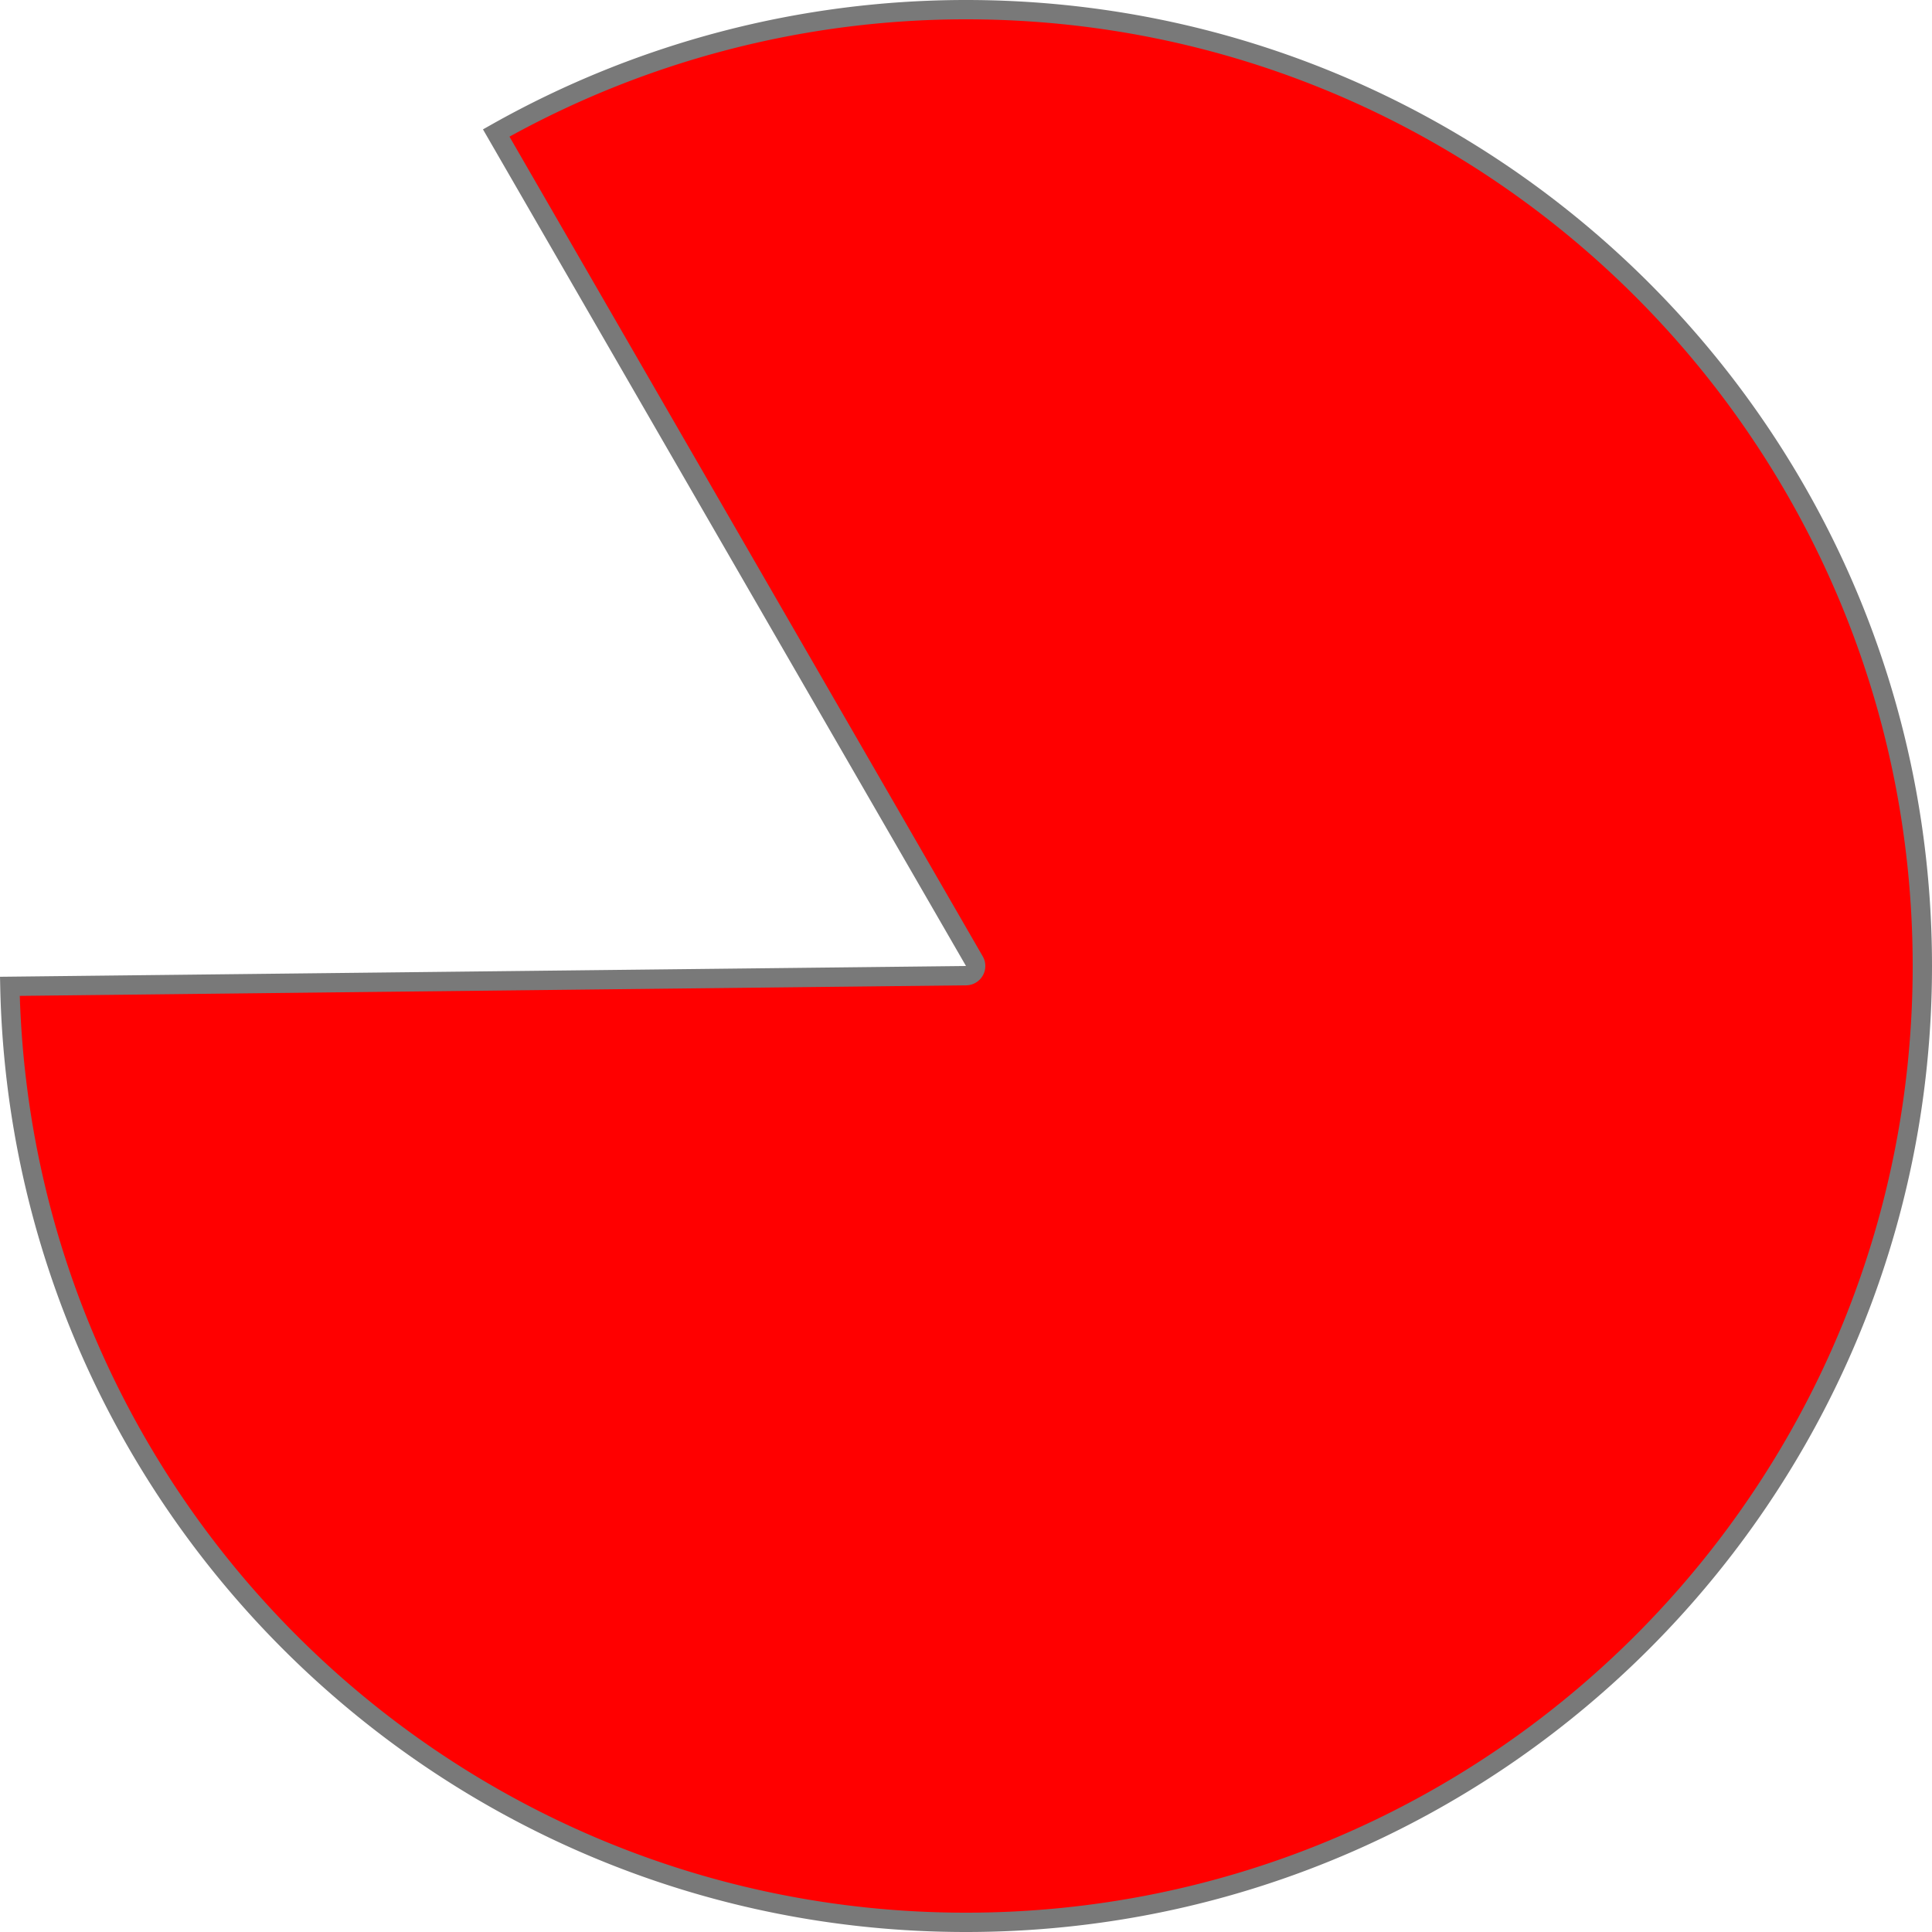 ﻿<?xml version="1.0" encoding="utf-8"?>
<svg version="1.1" xmlns:xlink="http://www.w3.org/1999/xlink" width="100px" height="100px" xmlns="http://www.w3.org/2000/svg">
  <g transform="matrix(1 0 0 1 -754 -185 )">
    <path d="M 779.684 191.884  C 787.103 187.7  795.478 185.5  804 185.5  C 831.338 185.5  853.5 207.662  853.5 235  C 853.5 262.338  831.338 284.5  804 284.5  C 777.044 284.5  755.078 262.941  754.511 236.052  L 804.006 235.5  A 0.5 0.5 0 0 0 804.433 234.75 L 779.684 191.884  Z " fill-rule="nonzero" fill="#ff0000" stroke="none" />
    <path d="M 779.684 191.884  C 787.103 187.7  795.478 185.5  804 185.5  C 831.338 185.5  853.5 207.662  853.5 235  C 853.5 262.338  831.338 284.5  804 284.5  C 777.044 284.5  755.078 262.941  754.511 236.052  L 804.006 235.5  A 0.5 0.5 0 0 0 804.433 234.75 L 779.684 191.884  Z " stroke-width="1" stroke="#797979" fill="none" />
  </g>
</svg>